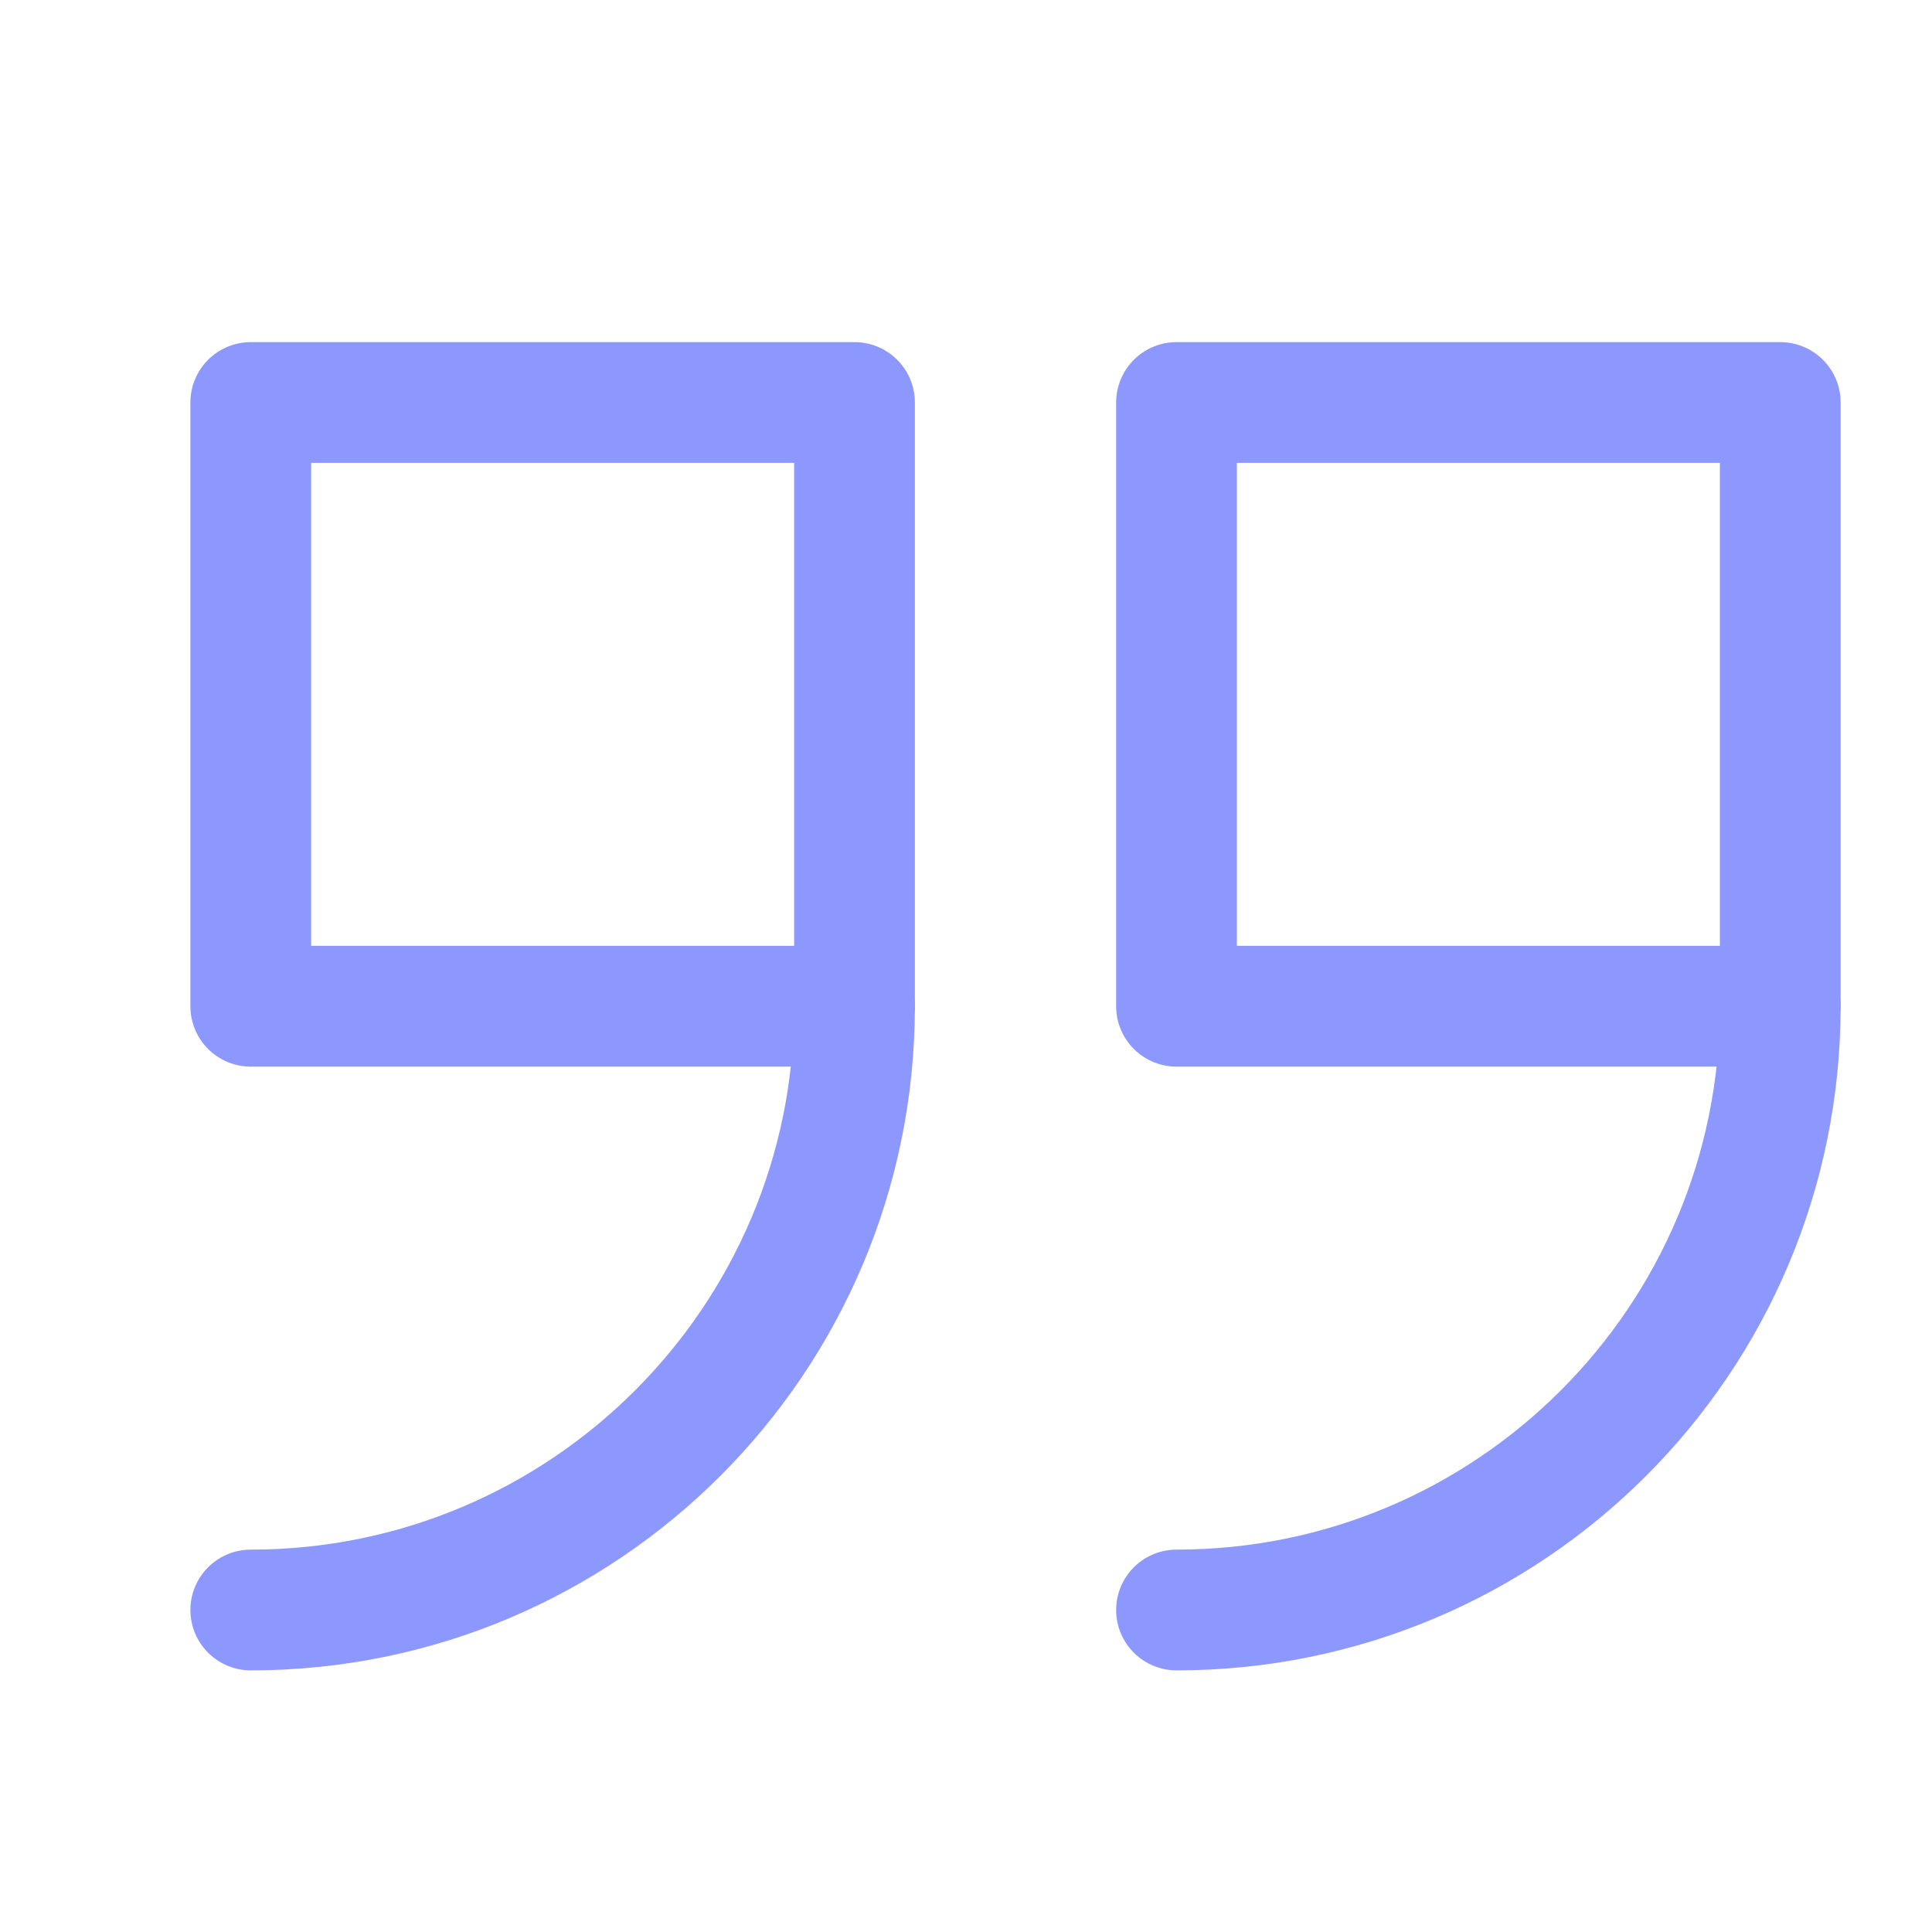 <svg width="24" height="24" viewBox="0 0 24 24" fill="none" xmlns="http://www.w3.org/2000/svg">
<path d="M10.615 12.5L3.115 12.5L3.115 8.75L3.115 5L10.615 5L10.615 12.5Z" stroke="#8D98FF" stroke-width="1.5" stroke-linecap="round" stroke-linejoin="round"/>
<path d="M3.115 20V20C7.258 20 10.615 16.642 10.615 12.5V12.5" stroke="#8D98FF" stroke-width="1.5" stroke-linecap="round" stroke-linejoin="round"/>
<rect x="22.115" y="12.5" width="7.5" height="7.5" transform="rotate(-180 22.115 12.5)" stroke="#8D98FF" stroke-width="1.5" stroke-linecap="round" stroke-linejoin="round"/>
<path d="M14.615 20V20C18.758 20 22.115 16.642 22.115 12.5V12.5" stroke="#8D98FF" stroke-width="1.5" stroke-linecap="round" stroke-linejoin="round"/>
</svg>
